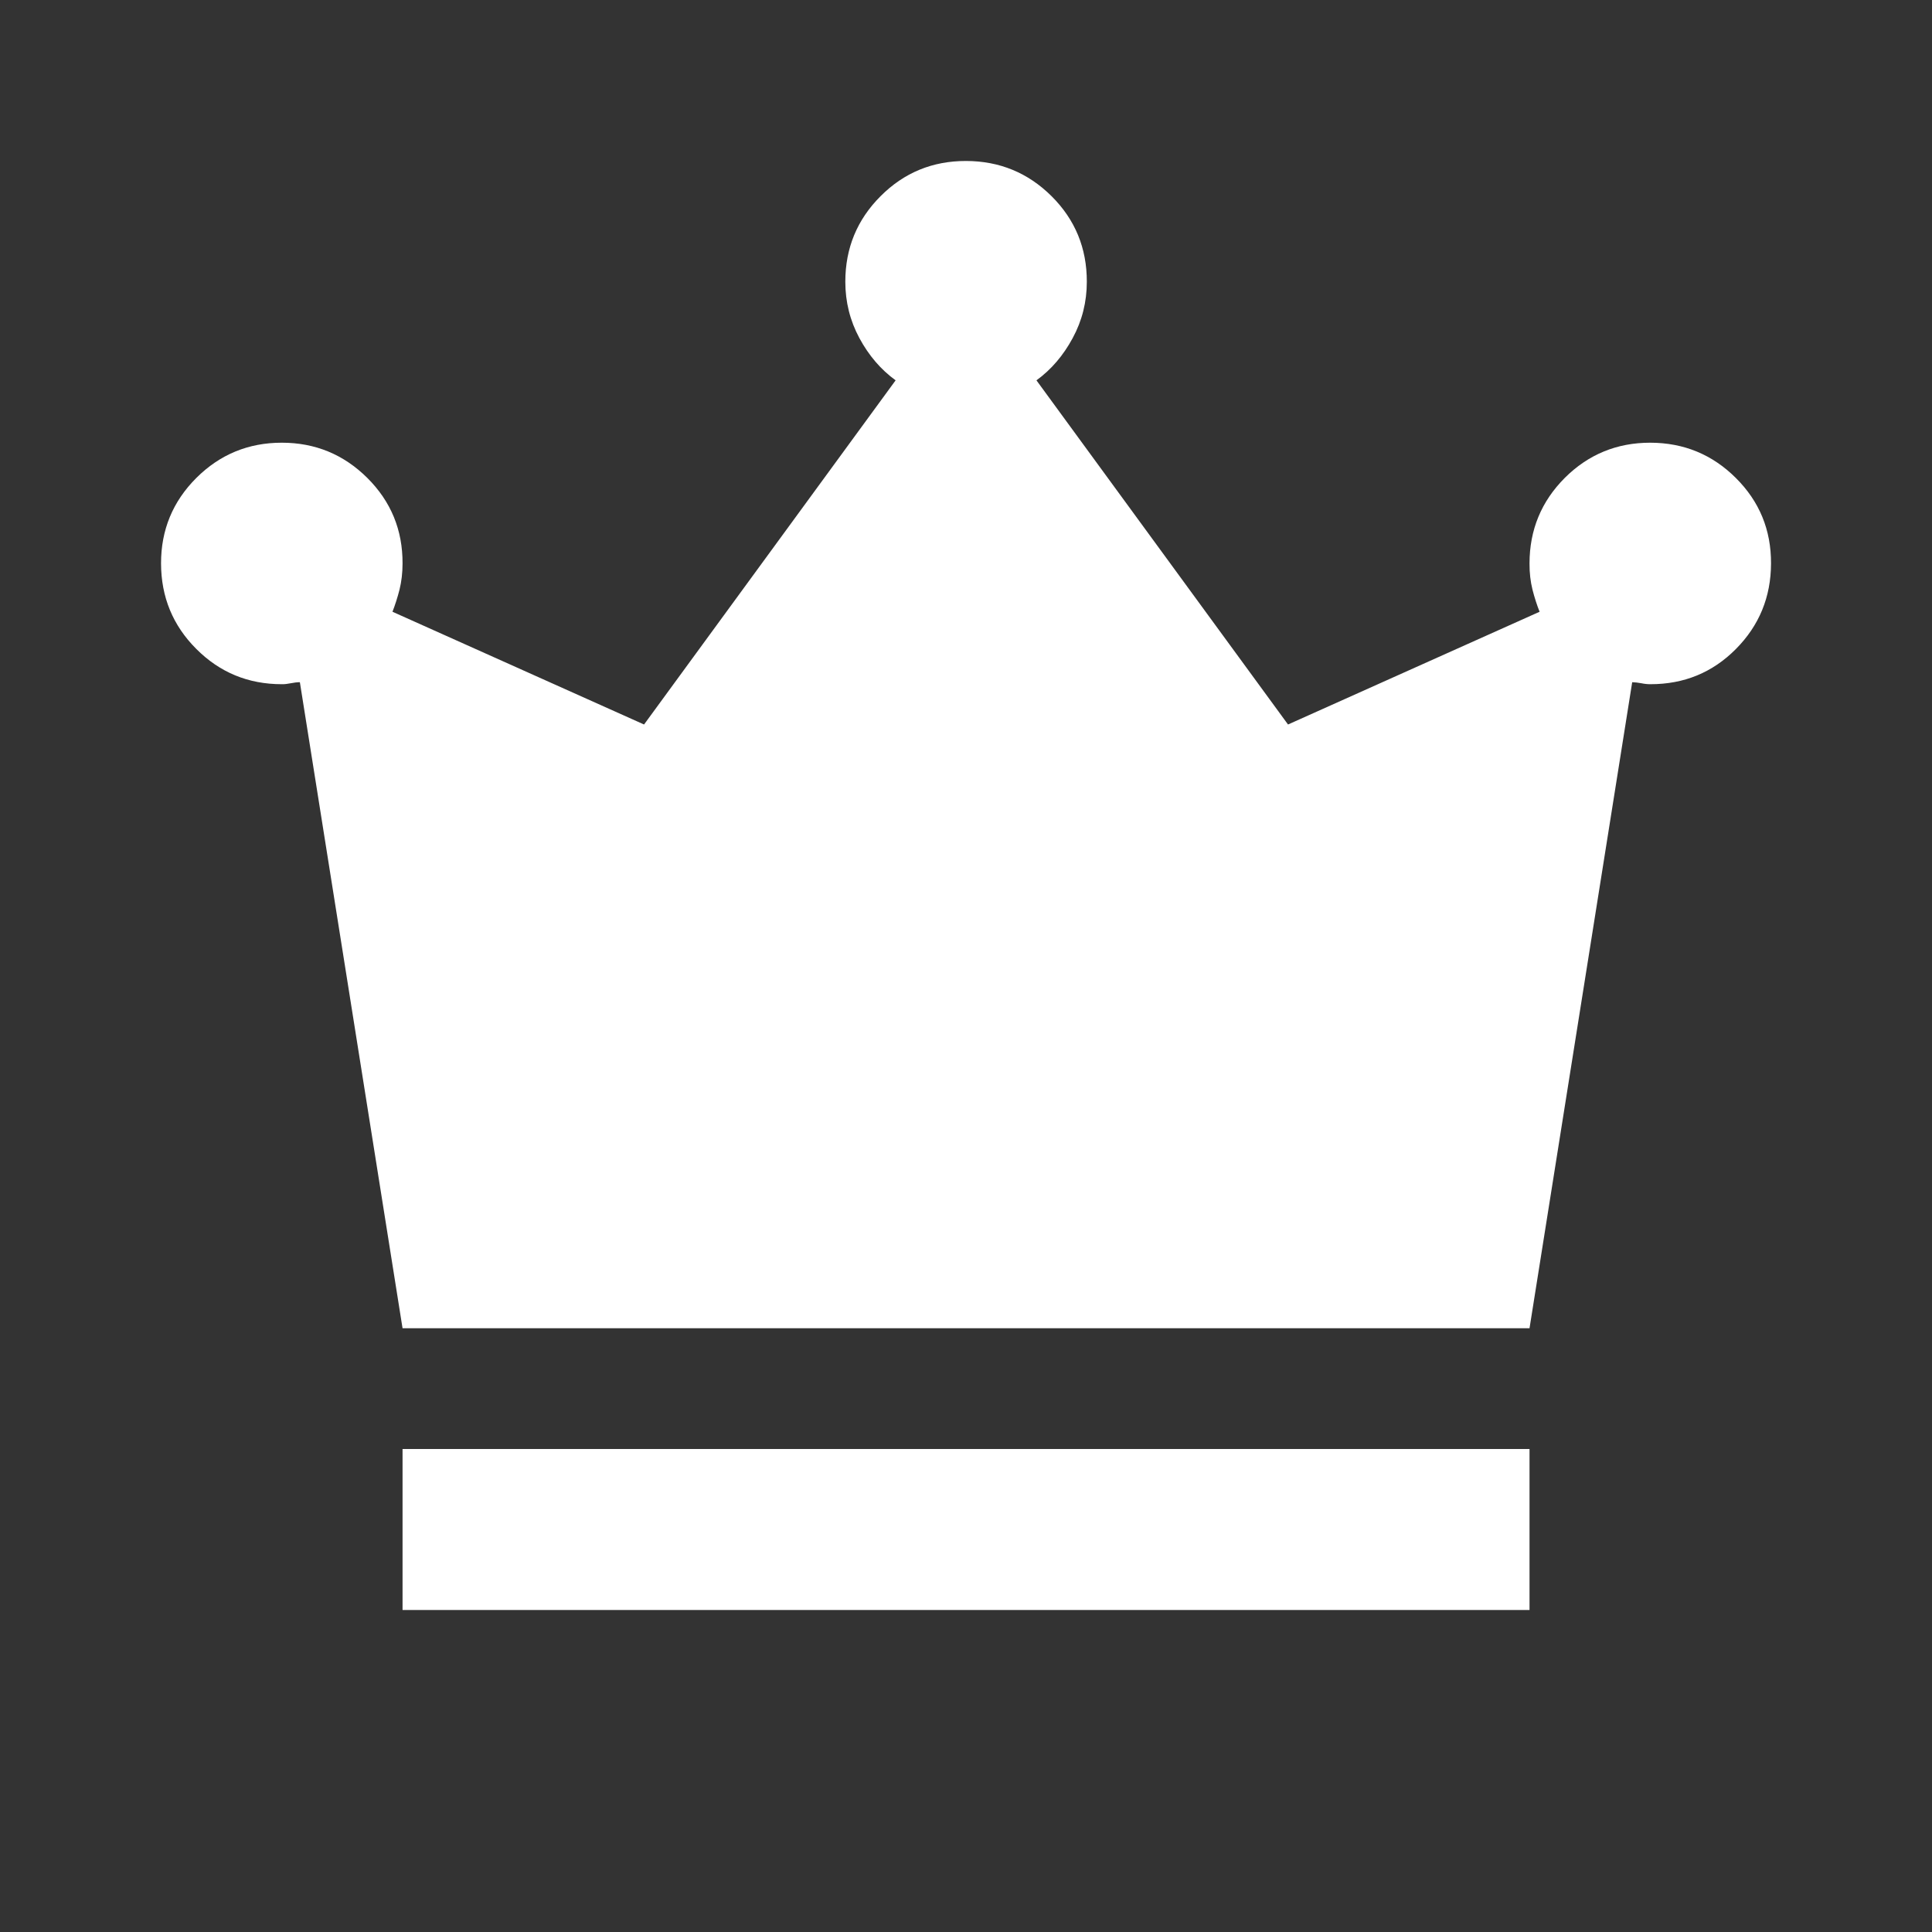 <svg width="28" height="28" viewBox="0 0 28 28" fill="none" xmlns="http://www.w3.org/2000/svg">
<rect x="0" y="0" width="28" height="28" fill="#333333" stroke="none"/>
<path d="M5.834 23.333V21H22.167V23.333H5.834ZM5.834 19.25L4.346 9.887C4.308 9.887 4.264 9.892 4.215 9.902C4.166 9.912 4.122 9.917 4.084 9.916C3.598 9.916 3.185 9.746 2.845 9.405C2.505 9.065 2.335 8.652 2.334 8.166C2.333 7.681 2.504 7.268 2.845 6.927C3.186 6.587 3.599 6.416 4.084 6.416C4.569 6.416 4.982 6.587 5.324 6.927C5.666 7.268 5.836 7.681 5.834 8.166C5.834 8.302 5.819 8.429 5.79 8.546C5.76 8.662 5.726 8.769 5.688 8.866L9.334 10.5L12.98 5.512C12.766 5.357 12.591 5.152 12.455 4.9C12.319 4.647 12.251 4.375 12.251 4.083C12.251 3.597 12.421 3.184 12.762 2.843C13.102 2.502 13.515 2.332 14.001 2.333C14.486 2.334 14.899 2.504 15.241 2.844C15.582 3.184 15.752 3.597 15.751 4.083C15.751 4.375 15.683 4.647 15.546 4.9C15.41 5.152 15.235 5.357 15.021 5.512L18.667 10.5L22.313 8.866C22.274 8.769 22.24 8.662 22.21 8.546C22.181 8.429 22.166 8.302 22.167 8.166C22.167 7.68 22.338 7.267 22.678 6.926C23.019 6.586 23.432 6.416 23.917 6.416C24.403 6.417 24.816 6.587 25.157 6.927C25.499 7.267 25.669 7.68 25.667 8.166C25.666 8.652 25.496 9.066 25.157 9.407C24.819 9.747 24.406 9.917 23.917 9.916C23.878 9.916 23.835 9.912 23.787 9.902C23.738 9.893 23.695 9.888 23.655 9.887L22.167 19.25H5.834Z" fill="white"/>
</svg>
